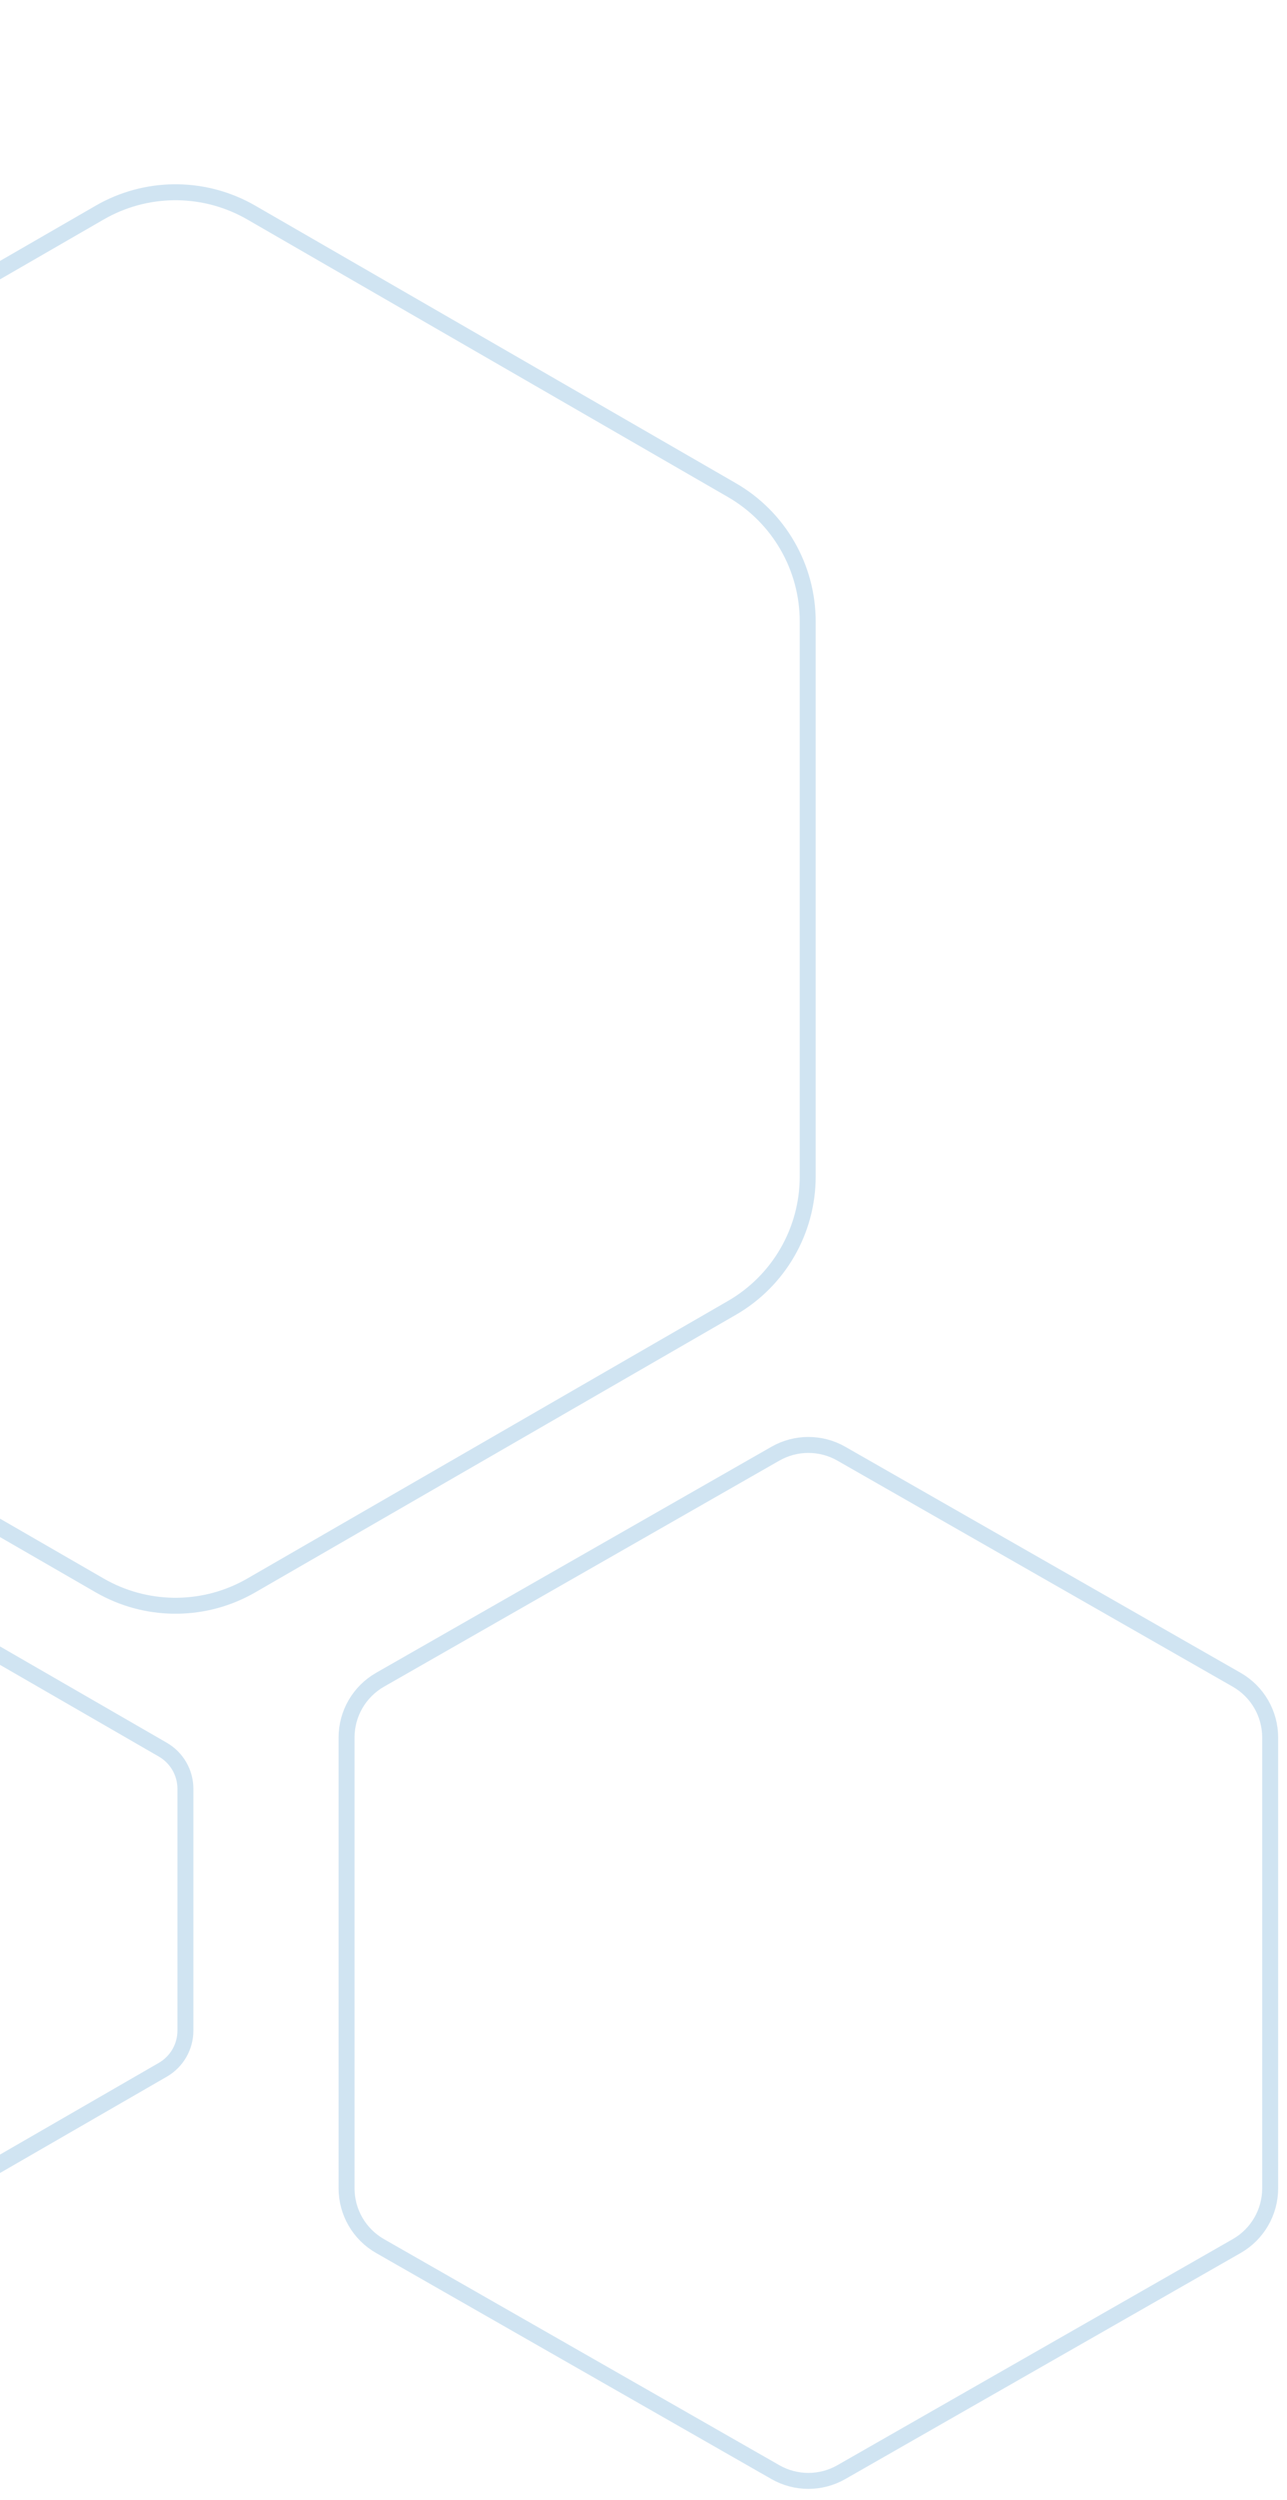 <svg width="121" height="235" viewBox="0 0 121 235" fill="none" xmlns="http://www.w3.org/2000/svg">
<path d="M79.102 136.638C77.18 135.539 74.82 135.539 72.898 136.638L35.73 157.886C33.784 158.999 32.583 161.069 32.583 163.312V205.688C32.583 207.931 33.784 210.001 35.73 211.114L72.898 232.362C74.82 233.461 77.18 233.461 79.102 232.362L116.27 211.114C118.216 210.001 119.417 207.931 119.417 205.688V163.312C119.417 161.069 118.216 158.999 116.27 157.886L79.102 136.638Z" stroke="#B8D5EB" stroke-opacity="0.66" stroke-width="1.5"/>
<path d="M-4.375 153.093C-5.608 152.381 -7.109 152.336 -8.375 152.959L-8.625 153.093L-28.307 164.456C-29.622 165.215 -30.432 166.618 -30.432 168.137V190.863C-30.432 192.382 -29.622 193.785 -28.307 194.544L-8.625 205.907C-7.392 206.619 -5.891 206.664 -4.625 206.041L-4.375 205.907L15.307 194.544C16.622 193.785 17.432 192.382 17.432 190.863V168.137C17.432 166.618 16.622 165.215 15.307 164.456L-4.375 153.093Z" stroke="#B8D5EB" stroke-opacity="0.66" stroke-width="1.5"/>
<path d="M23.625 19.98C19.354 17.514 14.122 17.436 9.791 19.748L9.375 19.98L-35.813 46.069C-40.222 48.615 -42.938 53.319 -42.938 58.41V110.59C-42.938 115.681 -40.222 120.385 -35.813 122.931L9.375 149.021C13.646 151.486 18.878 151.564 23.209 149.252L23.625 149.021L68.814 122.931C73.222 120.385 75.938 115.681 75.939 110.59V58.41C75.938 53.319 73.222 48.615 68.814 46.069L23.625 19.98Z" stroke="#B8D5EB" stroke-opacity="0.66" stroke-width="1.5"/>
</svg>
